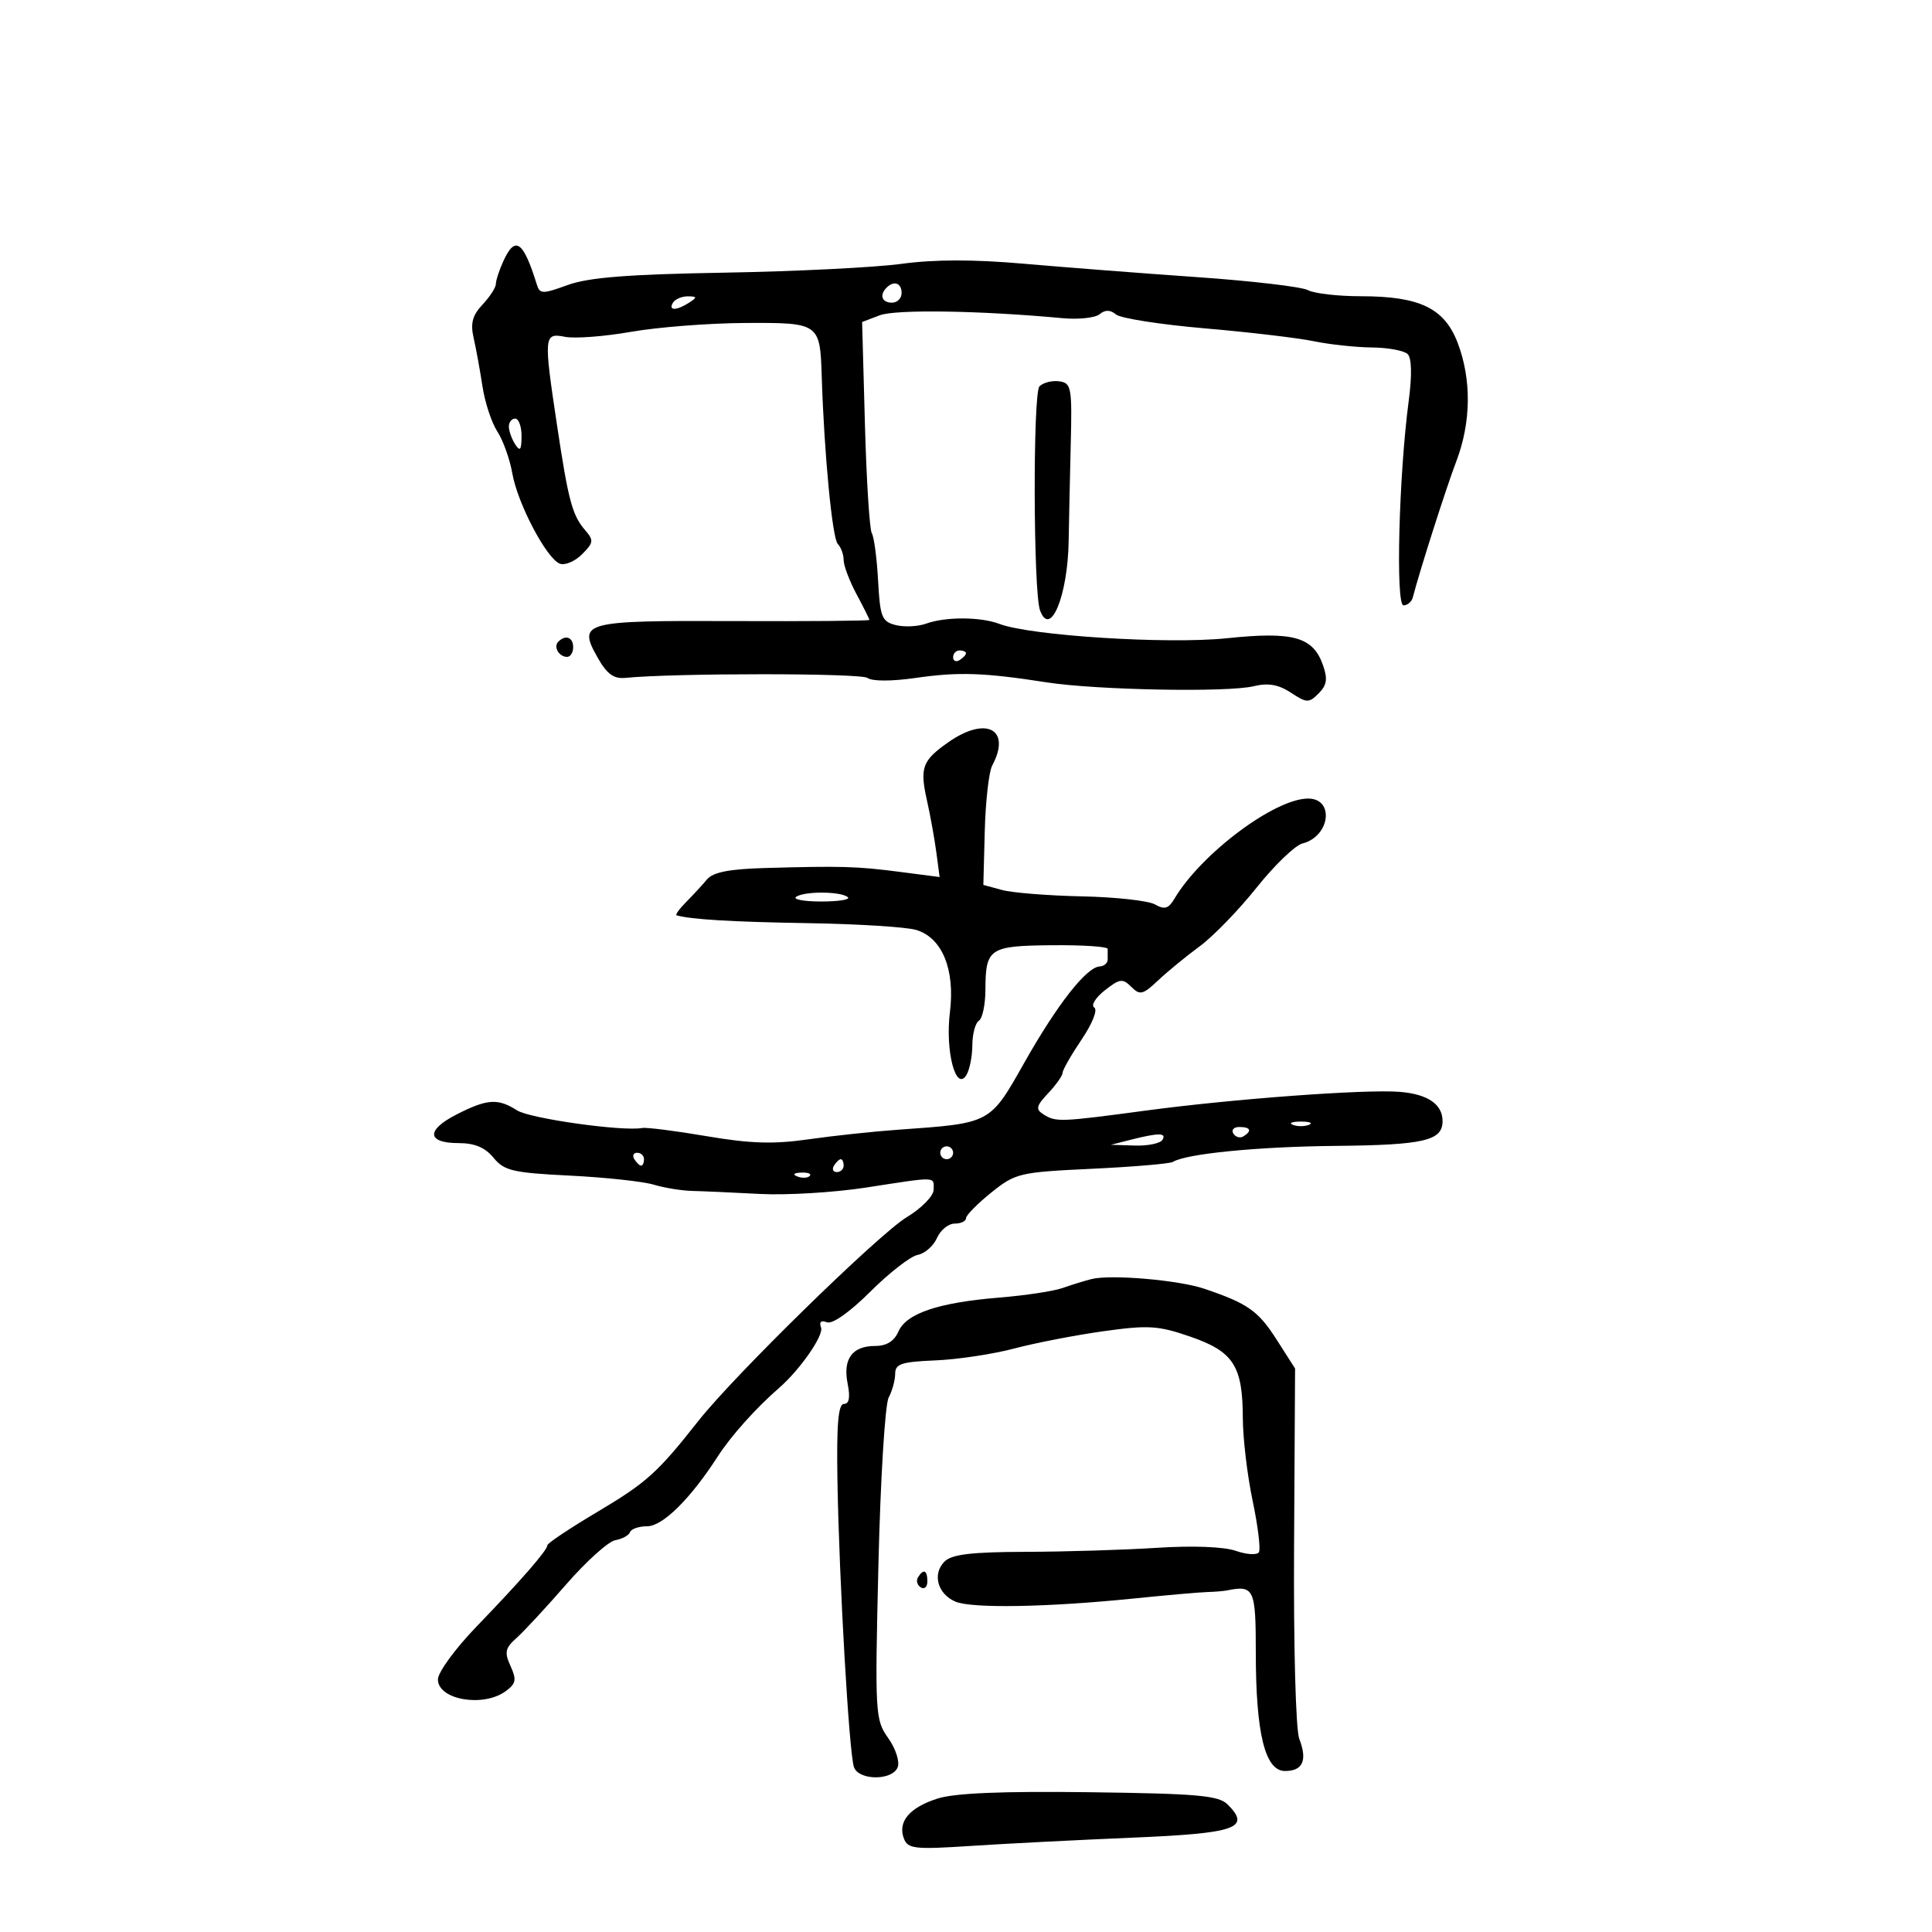 <svg xmlns="http://www.w3.org/2000/svg" width="300" height="300" viewBox="0 0 300 300" version="1.1">
	<path d="M 78.161 40.547 C 77.522 41.948, 77 43.542, 77 44.089 C 77 44.636, 76.069 46.077, 74.931 47.292 C 73.349 48.980, 73.025 50.206, 73.551 52.500 C 73.929 54.150, 74.544 57.525, 74.918 60 C 75.292 62.475, 76.330 65.625, 77.225 67 C 78.120 68.375, 79.167 71.300, 79.551 73.500 C 80.371 78.193, 84.864 86.734, 86.929 87.526 C 87.720 87.830, 89.268 87.176, 90.370 86.074 C 92.192 84.253, 92.233 83.908, 90.828 82.285 C 88.864 80.017, 88.246 77.697, 86.490 66 C 84.401 52.088, 84.441 51.658, 87.750 52.304 C 89.263 52.599, 93.875 52.248, 98 51.524 C 102.125 50.800, 110.073 50.182, 115.662 50.152 C 127.257 50.090, 127.339 50.148, 127.600 58.500 C 127.970 70.355, 129.234 83.572, 130.082 84.450 C 130.587 84.973, 131 86.104, 131 86.965 C 131 87.825, 131.900 90.209, 133 92.261 C 134.100 94.314, 135 96.113, 135 96.260 C 135 96.406, 125.539 96.488, 113.975 96.441 C 90.446 96.346, 89.662 96.557, 92.820 102.147 C 94.243 104.666, 95.310 105.441, 97.107 105.261 C 104.704 104.504, 133.692 104.509, 134.705 105.268 C 135.422 105.805, 138.462 105.804, 142.205 105.266 C 148.868 104.309, 152.789 104.441, 162.500 105.952 C 170.223 107.154, 190.572 107.540, 194.637 106.561 C 196.925 106.010, 198.498 106.280, 200.447 107.557 C 202.923 109.180, 203.240 109.188, 204.759 107.670 C 206.039 106.390, 206.185 105.427, 205.425 103.268 C 203.884 98.885, 200.817 98.030, 190.500 99.106 C 181.330 100.063, 160.038 98.720, 155.185 96.878 C 152.260 95.769, 146.827 95.748, 143.815 96.836 C 142.542 97.296, 140.418 97.398, 139.096 97.064 C 136.927 96.515, 136.659 95.841, 136.348 90.135 C 136.159 86.659, 135.720 83.356, 135.373 82.795 C 135.027 82.234, 134.546 74.626, 134.306 65.888 L 133.869 50 136.608 48.959 C 139.095 48.013, 152.177 48.219, 165 49.406 C 167.475 49.635, 170.063 49.357, 170.750 48.789 C 171.613 48.075, 172.402 48.089, 173.301 48.835 C 174.016 49.428, 180.203 50.396, 187.051 50.984 C 193.898 51.573, 201.525 52.473, 204 52.984 C 206.475 53.495, 210.547 53.932, 213.050 53.956 C 215.552 53.980, 218.045 54.445, 218.588 54.988 C 219.209 55.609, 219.268 58.302, 218.745 62.238 C 217.212 73.799, 216.694 94, 217.931 94 C 218.553 94, 219.208 93.438, 219.385 92.750 C 220.445 88.636, 224.559 75.764, 226.139 71.617 C 228.441 65.575, 228.516 58.917, 226.344 53.232 C 224.288 47.848, 220.446 46, 211.312 46 C 207.768 46, 204.073 45.574, 203.100 45.054 C 202.128 44.533, 194.395 43.625, 185.916 43.035 C 177.437 42.444, 165.325 41.508, 159 40.953 C 151.202 40.269, 145.086 40.274, 140 40.968 C 135.875 41.532, 123.500 42.148, 112.500 42.338 C 97.568 42.596, 91.406 43.080, 88.183 44.248 C 84.207 45.688, 83.825 45.681, 83.351 44.156 C 81.255 37.403, 79.993 36.525, 78.161 40.547 M 137.667 44.667 C 136.516 45.817, 136.938 47, 138.500 47 C 139.325 47, 140 46.325, 140 45.500 C 140 43.938, 138.817 43.516, 137.667 44.667 M 104.500 47 C 103.718 48.266, 105.042 48.266, 107 47 C 108.293 46.165, 108.266 46.029, 106.809 46.015 C 105.879 46.007, 104.840 46.450, 104.500 47 M 161.408 59.992 C 160.376 61.024, 160.445 91.862, 161.487 94.750 C 163.071 99.143, 165.805 92.544, 165.941 84 C 165.989 80.975, 166.135 74.225, 166.264 69 C 166.484 60.152, 166.362 59.480, 164.488 59.212 C 163.382 59.053, 161.996 59.404, 161.408 59.992 M 79.015 66.250 C 79.024 66.938, 79.467 68.175, 80 69 C 80.755 70.169, 80.973 69.893, 80.985 67.750 C 80.993 66.237, 80.550 65, 80 65 C 79.450 65, 79.007 65.563, 79.015 66.250 M 86.694 99.639 C 85.895 100.438, 86.798 102, 88.059 102 C 88.577 102, 89 101.325, 89 100.500 C 89 98.954, 87.820 98.513, 86.694 99.639 M 148 102.059 C 148 102.641, 148.450 102.840, 149 102.500 C 149.550 102.160, 150 101.684, 150 101.441 C 150 101.198, 149.550 101, 149 101 C 148.450 101, 148 101.477, 148 102.059 M 147.263 115.250 C 143.193 118.104, 142.794 119.193, 143.944 124.322 C 144.459 126.620, 145.111 130.229, 145.392 132.343 L 145.904 136.185 139.702 135.382 C 133.037 134.519, 130.696 134.452, 118.789 134.785 C 113.254 134.939, 110.715 135.437, 109.789 136.548 C 109.080 137.399, 107.628 138.974, 106.561 140.048 C 105.495 141.122, 104.820 142.058, 105.061 142.129 C 107.241 142.770, 113.684 143.154, 125.500 143.347 C 133.200 143.472, 140.740 143.945, 142.255 144.397 C 146.300 145.604, 148.325 150.537, 147.503 157.180 C 146.760 163.184, 148.411 169.546, 150.042 166.966 C 150.552 166.160, 150.976 164.064, 150.985 162.309 C 150.993 160.554, 151.450 158.840, 152 158.500 C 152.550 158.160, 153.007 155.996, 153.015 153.691 C 153.039 147.246, 153.609 146.864, 163.353 146.774 C 168.107 146.729, 171.998 146.987, 171.999 147.347 C 171.999 147.706, 172 148.450, 172 149 C 172 149.550, 171.438 150.032, 170.750 150.071 C 168.694 150.187, 164.165 155.973, 159.062 165 C 153.676 174.530, 153.925 174.397, 139.500 175.419 C 135.650 175.692, 129.350 176.366, 125.500 176.918 C 120.105 177.691, 116.487 177.578, 109.718 176.424 C 104.887 175.601, 100.387 175.030, 99.718 175.155 C 96.689 175.720, 82.276 173.689, 80.285 172.416 C 77.311 170.515, 75.651 170.627, 70.895 173.054 C 66.120 175.489, 66.268 177.500, 71.222 177.500 C 73.706 177.500, 75.334 178.185, 76.637 179.777 C 78.289 181.796, 79.634 182.110, 88.500 182.550 C 94 182.823, 99.850 183.454, 101.500 183.952 C 103.150 184.450, 105.850 184.889, 107.500 184.928 C 109.150 184.967, 113.875 185.177, 118 185.396 C 122.125 185.615, 129.550 185.167, 134.500 184.401 C 145.643 182.676, 145.005 182.655, 144.973 184.750 C 144.958 185.715, 143.090 187.621, 140.805 189 C 136.459 191.624, 114.030 213.550, 108.454 220.625 C 102.093 228.698, 100.408 230.215, 92.750 234.771 C 88.487 237.307, 84.999 239.633, 84.999 239.941 C 84.997 240.716, 80.931 245.382, 73.926 252.646 C 70.667 256.027, 68 259.687, 68 260.780 C 68 263.943, 75.024 265.165, 78.519 262.610 C 80.128 261.434, 80.244 260.831, 79.276 258.706 C 78.300 256.563, 78.437 255.919, 80.206 254.346 C 81.347 253.331, 84.828 249.575, 87.940 246 C 91.052 242.425, 94.477 239.346, 95.549 239.158 C 96.622 238.971, 97.650 238.408, 97.833 237.908 C 98.017 237.409, 99.208 237, 100.480 237 C 102.901 237, 107.185 232.770, 111.440 226.177 C 113.521 222.954, 117.366 218.657, 120.996 215.500 C 124.238 212.680, 127.946 207.337, 127.493 206.139 C 127.163 205.268, 127.490 204.974, 128.401 205.324 C 129.257 205.652, 131.958 203.744, 135.163 200.549 C 138.098 197.622, 141.400 195.061, 142.500 194.858 C 143.600 194.654, 144.944 193.478, 145.487 192.244 C 146.030 191.010, 147.268 190, 148.237 190 C 149.207 190, 150 189.625, 150 189.167 C 150 188.709, 151.762 186.919, 153.916 185.188 C 157.684 182.160, 158.276 182.020, 169.566 181.487 C 176.020 181.182, 181.676 180.700, 182.136 180.416 C 184.189 179.147, 195.327 178.052, 207.378 177.934 C 221.118 177.799, 224 177.132, 224 174.087 C 224 171.463, 221.691 169.889, 217.335 169.543 C 211.988 169.119, 191.540 170.625, 178 172.440 C 164.560 174.242, 163.966 174.264, 162.026 173.037 C 160.777 172.247, 160.891 171.745, 162.776 169.738 C 163.999 168.436, 165 167.015, 165 166.581 C 165 166.146, 166.327 163.824, 167.948 161.422 C 169.633 158.925, 170.476 156.794, 169.915 156.447 C 169.375 156.114, 170.109 154.916, 171.546 153.785 C 173.874 151.954, 174.323 151.894, 175.666 153.237 C 177.009 154.580, 177.463 154.470, 179.836 152.233 C 181.301 150.851, 184.204 148.471, 186.286 146.943 C 188.368 145.416, 192.344 141.316, 195.121 137.833 C 197.898 134.350, 201.102 131.265, 202.241 130.977 C 206.523 129.896, 207.269 124, 203.124 124 C 197.933 124, 186.491 132.576, 182.356 139.566 C 181.446 141.103, 180.830 141.283, 179.356 140.443 C 178.335 139.861, 173.225 139.296, 168 139.186 C 162.775 139.077, 157.194 138.632, 155.597 138.198 L 152.693 137.408 152.915 129.010 C 153.037 124.391, 153.556 119.829, 154.069 118.872 C 157.087 113.232, 153.138 111.130, 147.263 115.250 M 123.655 139.235 C 123.020 139.639, 124.712 139.976, 127.417 139.985 C 130.121 139.993, 132.036 139.703, 131.672 139.339 C 130.752 138.418, 125.054 138.344, 123.655 139.235 M 200.750 174.662 C 201.438 174.940, 202.563 174.940, 203.250 174.662 C 203.938 174.385, 203.375 174.158, 202 174.158 C 200.625 174.158, 200.063 174.385, 200.750 174.662 M 191.510 176.016 C 191.856 176.575, 192.557 176.774, 193.069 176.457 C 194.456 175.600, 194.198 175, 192.441 175 C 191.584 175, 191.165 175.457, 191.510 176.016 M 175.500 177 L 172.500 177.763 176.191 177.882 C 178.221 177.947, 180.160 177.550, 180.500 177 C 181.193 175.879, 179.907 175.879, 175.500 177 M 146 179 C 146 179.550, 146.450 180, 147 180 C 147.550 180, 148 179.550, 148 179 C 148 178.450, 147.550 178, 147 178 C 146.450 178, 146 178.450, 146 179 M 98.500 180 C 98.840 180.550, 99.316 181, 99.559 181 C 99.802 181, 100 180.550, 100 180 C 100 179.450, 99.523 179, 98.941 179 C 98.359 179, 98.160 179.450, 98.500 180 M 129.500 181 C 129.160 181.550, 129.359 182, 129.941 182 C 130.523 182, 131 181.550, 131 181 C 131 180.450, 130.802 180, 130.559 180 C 130.316 180, 129.840 180.450, 129.500 181 M 123.813 182.683 C 124.534 182.972, 125.397 182.936, 125.729 182.604 C 126.061 182.272, 125.471 182.036, 124.417 182.079 C 123.252 182.127, 123.015 182.364, 123.813 182.683 M 169.500 198.611 C 168.400 198.887, 166.375 199.512, 165 200 C 163.625 200.489, 159.218 201.156, 155.207 201.484 C 145.735 202.258, 140.750 203.930, 139.513 206.750 C 138.848 208.266, 137.664 209, 135.885 209 C 132.329 209, 130.855 211.024, 131.621 214.857 C 132.048 216.988, 131.863 218, 131.046 218 C 130.165 218, 129.894 221.150, 130.036 229.750 C 130.294 245.375, 131.854 272.455, 132.610 274.426 C 133.410 276.511, 138.595 276.498, 139.396 274.409 C 139.733 273.533, 139.068 271.500, 137.918 269.884 C 135.897 267.046, 135.847 266.166, 136.401 242.934 C 136.716 229.725, 137.429 218.066, 137.987 217.025 C 138.544 215.984, 139.001 214.314, 139.002 213.316 C 139.004 211.783, 139.978 211.460, 145.252 211.242 C 148.688 211.100, 154.200 210.268, 157.500 209.394 C 160.800 208.520, 167.036 207.312, 171.359 206.710 C 178.333 205.738, 179.850 205.833, 184.840 207.557 C 191.535 209.871, 192.964 212.086, 192.985 220.185 C 192.993 223.311, 193.677 229.088, 194.505 233.022 C 195.332 236.957, 195.772 240.559, 195.483 241.028 C 195.193 241.497, 193.580 241.401, 191.898 240.815 C 190.055 240.172, 185.198 239.985, 179.670 240.343 C 174.627 240.669, 165.470 240.951, 159.321 240.968 C 150.810 240.992, 147.789 241.354, 146.660 242.482 C 144.742 244.401, 145.579 247.502, 148.335 248.690 C 150.868 249.781, 162.561 249.583, 176 248.220 C 181.225 247.689, 186.404 247.234, 187.509 247.208 C 188.614 247.182, 189.964 247.071, 190.509 246.962 C 194.731 246.115, 195 246.690, 195 256.557 C 195 269.178, 196.432 275, 199.535 275 C 202.312 275, 203.041 273.353, 201.749 270 C 201.201 268.576, 200.853 255.660, 200.943 240 L 201.099 212.500 198.223 208 C 195.371 203.538, 193.754 202.401, 187 200.114 C 183.017 198.765, 172.494 197.861, 169.500 198.611 M 142.543 244.931 C 142.226 245.443, 142.425 246.144, 142.984 246.490 C 143.543 246.835, 144 246.416, 144 245.559 C 144 243.802, 143.400 243.544, 142.543 244.931 M 145.608 279.271 C 141.224 280.659, 139.355 282.878, 140.361 285.499 C 140.971 287.089, 142.036 287.205, 150.770 286.633 C 156.122 286.282, 167.402 285.705, 175.838 285.351 C 191.981 284.673, 194.296 283.867, 190.628 280.199 C 189.230 278.802, 186.003 278.514, 169.241 278.296 C 155.699 278.119, 148.278 278.425, 145.608 279.271" stroke="none" fill="black" fill-rule="evenodd"/>
</svg>